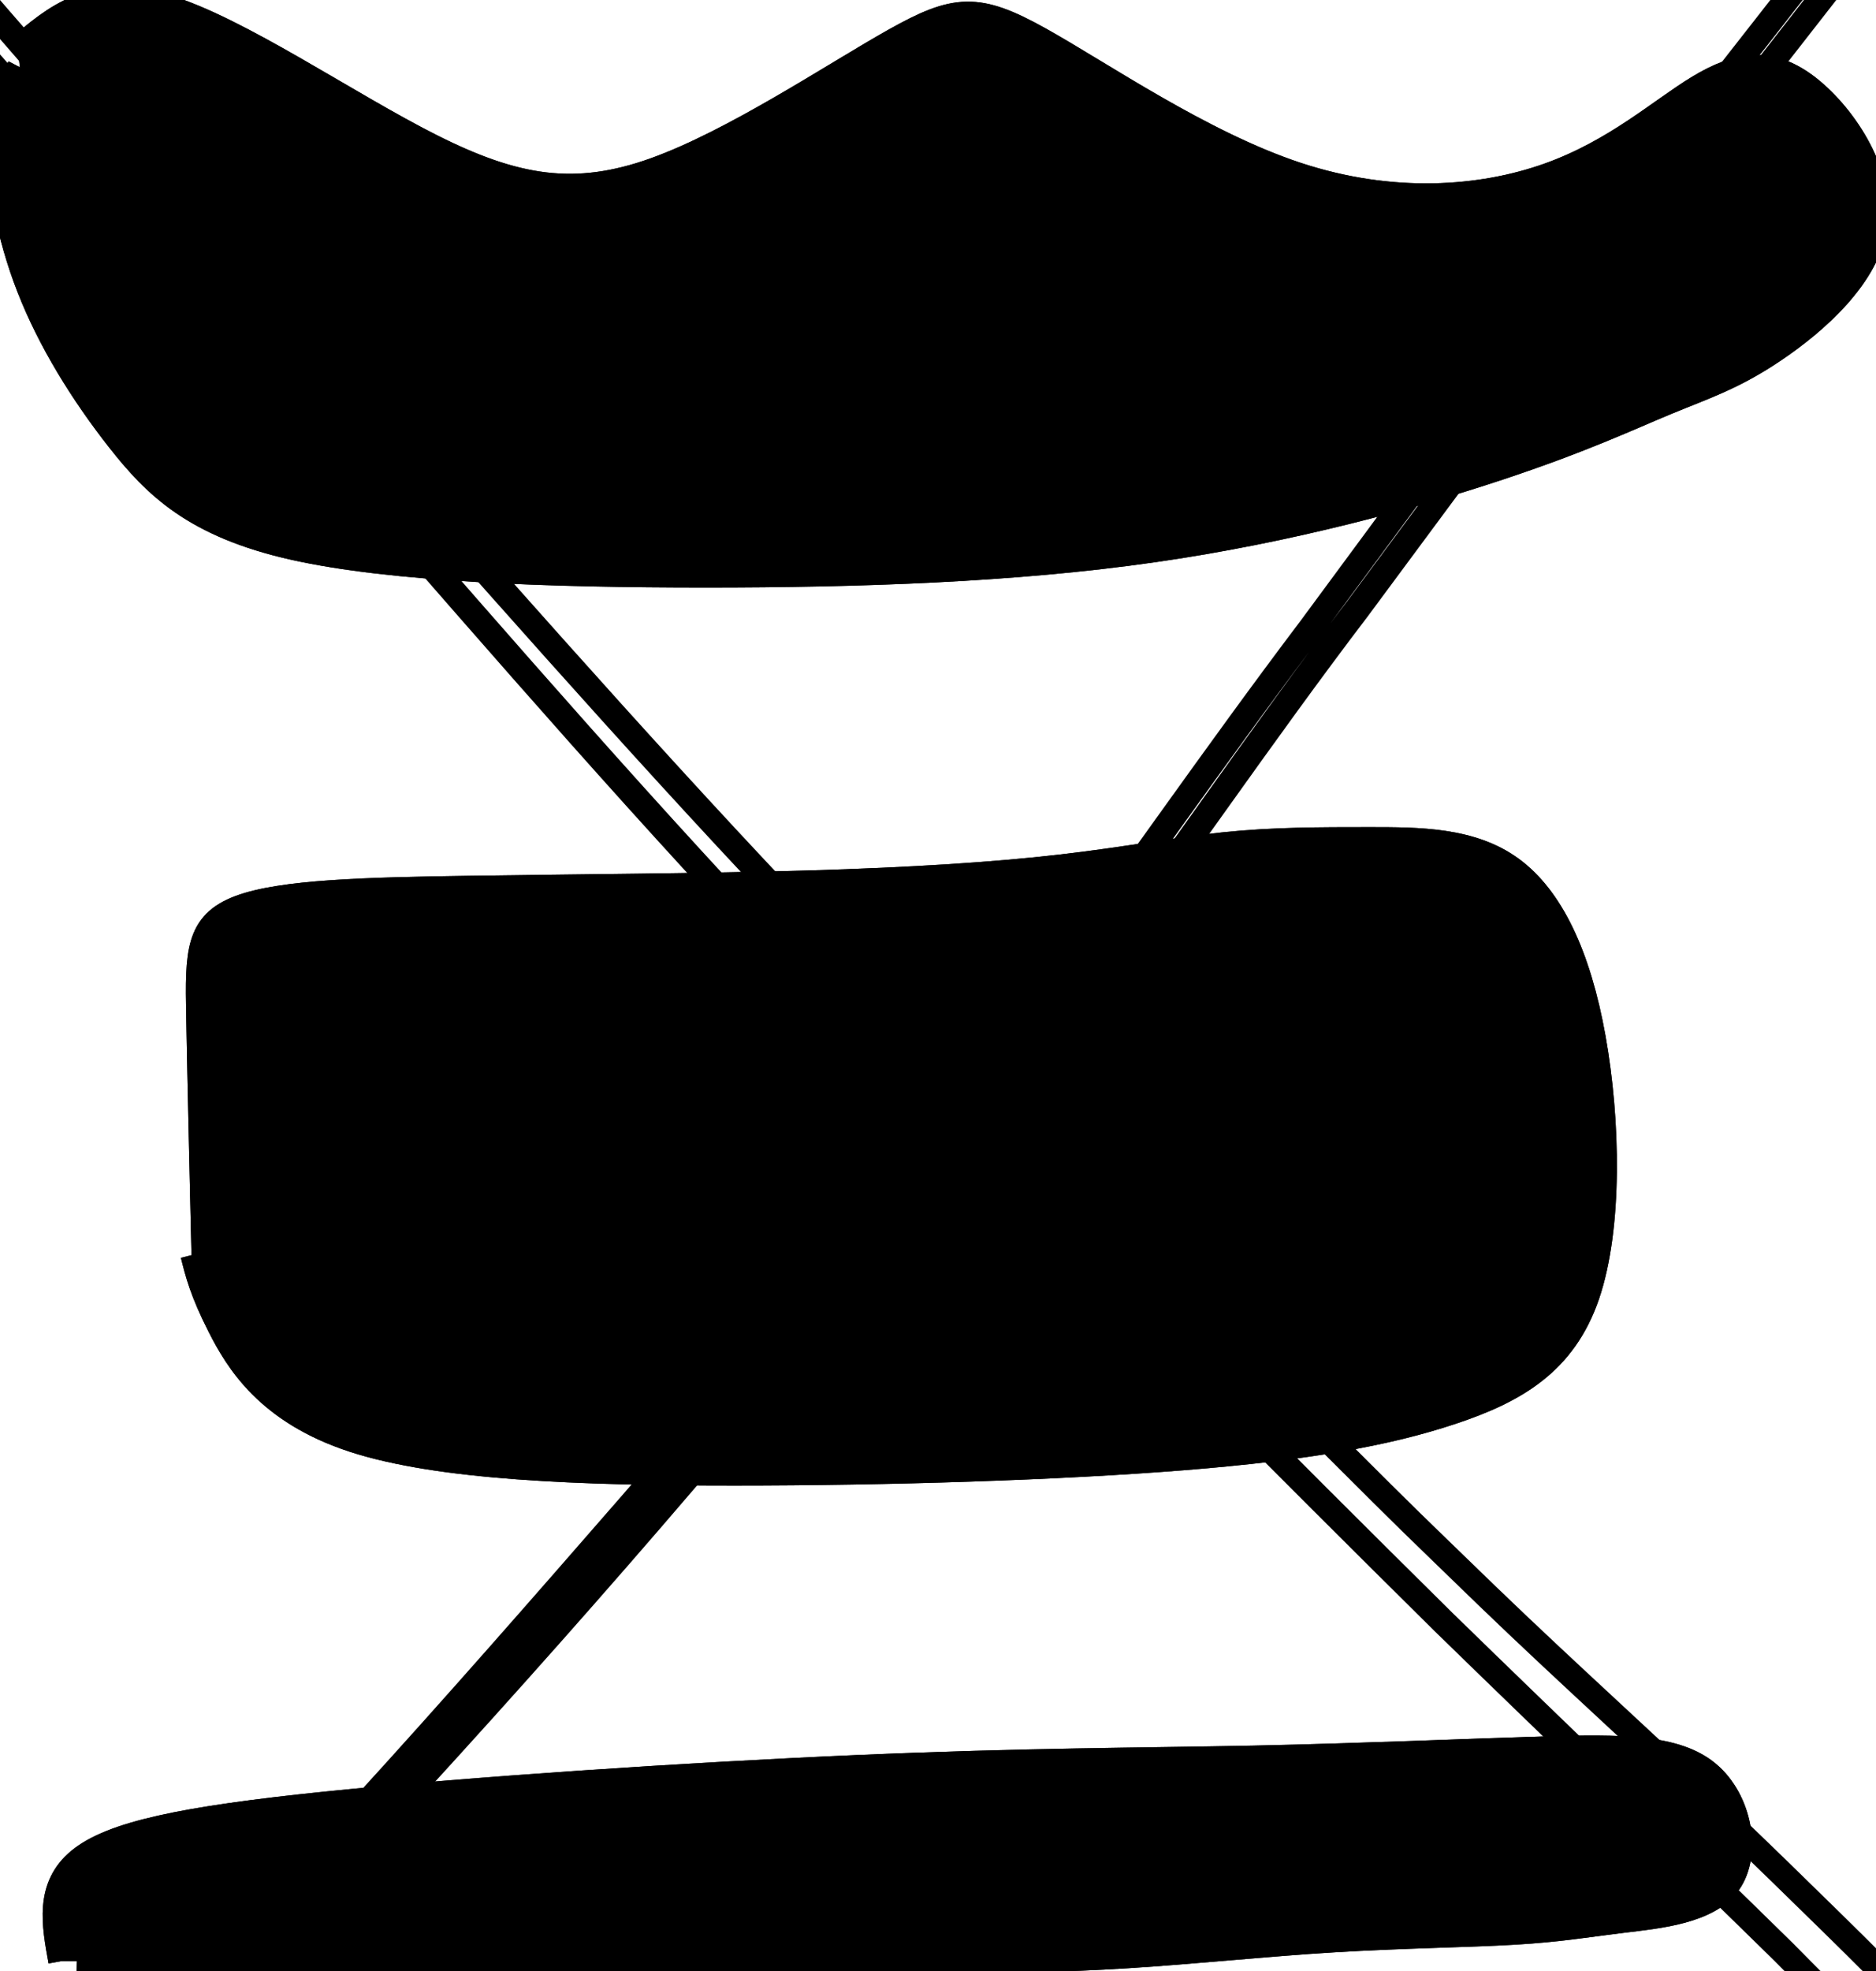 <svg
   xmlns:dc="http://purl.org/dc/elements/1.1/"
   xmlns:cc="http://creativecommons.org/ns#"
   xmlns:rdf="http://www.w3.org/1999/02/22-rdf-syntax-ns#"
   xmlns:svg="http://www.w3.org/2000/svg"
   xmlns="http://www.w3.org/2000/svg"
   xmlns:xlink="http://www.w3.org/1999/xlink"
   xmlns:sodipodi="http://sodipodi.sourceforge.net/DTD/sodipodi-0.dtd"
   xmlns:inkscape="http://www.inkscape.org/namespaces/inkscape"
   width="19.459mm"
   height="20.434mm"
   viewBox="0 0 19.459 20.434"
   version="1.1"
   id="svg8"
   inkscape:version="1.0.1 (3bc2e813f5, 2020-09-07)"
   sodipodi:docname="dragon.svg">
  <style
     id="style211"></style>
  <defs
     id="defs2">
    <inkscape:path-effect
       effect="bspline"
       id="path-effect3175"
       is_visible="true"
       lpeversion="1"
       weight="33.333"
       steps="2"
       helper_size="0"
       apply_no_weight="true"
       apply_with_weight="true"
       only_selected="false" />
    <inkscape:path-effect
       effect="bspline"
       id="path-effect3167"
       is_visible="true"
       lpeversion="1"
       weight="33.333"
       steps="2"
       helper_size="0"
       apply_no_weight="true"
       apply_with_weight="true"
       only_selected="false" />
    <inkscape:path-effect
       effect="bspline"
       id="path-effect3159"
       is_visible="true"
       lpeversion="1"
       weight="33.333"
       steps="2"
       helper_size="0"
       apply_no_weight="true"
       apply_with_weight="true"
       only_selected="false" />
    <inkscape:path-effect
       effect="simplify"
       id="path-effect3153"
       is_visible="true"
       lpeversion="1"
       steps="1"
       threshold="0.001"
       smooth_angles="360"
       helper_size="0"
       simplify_individual_paths="false"
       simplify_just_coalesce="false" />
    <inkscape:path-effect
       effect="simplify"
       id="path-effect3121"
       is_visible="true"
       lpeversion="1"
       steps="1"
       threshold="0.001"
       smooth_angles="360"
       helper_size="0"
       simplify_individual_paths="false"
       simplify_just_coalesce="false" />
  </defs>
  <sodipodi:namedview
     id="base"
     pagecolor="#ffffff"
     bordercolor="#666666"
     borderopacity="1.0"
     inkscape:pageopacity="0.0"
     inkscape:pageshadow="2"
     inkscape:zoom="3.959798"
     inkscape:cx="0.12813579"
     inkscape:cy="32.324674"
     inkscape:document-units="mm"
     inkscape:current-layer="layer1"
     inkscape:document-rotation="0"
     showgrid="false"
     inkscape:window-width="1920"
     inkscape:window-height="1017"
     inkscape:window-x="1912"
     inkscape:window-y="-8"
     inkscape:window-maximized="1" />
  <g
     inkscape:label="Layer 1"
     inkscape:groupmode="layer"
     id="layer1"
     transform="translate(-97.545,-141.68)">
    <g
       id="g3188"
       clip-path="none">
      <g
         inkscape:label="Clip"
         id="g3186">
        <g
           id="g3180">
          <path
             style="stroke:#000000;stroke-width:0.265px;stroke-linecap:butt;stroke-linejoin:miter;stroke-opacity:1"
             d="m 98.179,162.01 c -0.07,-0.383 -0.141,-0.769 0.19,-1.042 0.331,-0.273 1.064,-0.431 2.56,-0.584 1.496,-0.153 3.756,-0.303 5.501,-0.378 1.744,-0.075 2.973,-0.075 4.114,-0.098 1.142,-0.024 2.197,-0.071 3.008,-0.095 0.811,-0.024 1.378,-0.024 1.708,0.254 0.33,0.277 0.424,0.828 0.216,1.126 -0.208,0.298 -0.72,0.345 -1.106,0.392 -0.386,0.047 -0.646,0.094 -1.118,0.122 -0.472,0.028 -1.157,0.036 -1.87,0.079 -0.713,0.043 -1.453,0.122 -2.142,0.165 -0.689,0.043 -1.327,0.051 -2.213,0.079 -0.886,0.028 -2.02,0.075 -3,0.083 -0.98,0.008 -1.807,-0.024 -2.504,-0.039 -0.697,-0.016 -1.264,-0.016 -1.772,-0.024 -0.508,-0.008 -0.957,-0.024 -1.408,-0.039"
             id="path3157"
             inkscape:path-effect="#path-effect3159"
             inkscape:original-d="m 98.179315,162.01004 c -0.06823,-0.3832 -0.139094,-0.76905 -0.212612,-1.15755 0.734976,-0.15484 1.467303,-0.31233 2.196987,-0.47247 2.26263,-0.14697 4.52261,-0.29659 6.77995,-0.44885 1.23107,0.003 2.45949,0.003 3.68526,0 1.05784,-0.0446 2.11302,-0.0919 3.16556,-0.14174 0.5696,0.003 1.13657,0.003 1.70089,0 0.0971,0.55387 0.19163,1.10508 0.28348,1.65365 -0.5092,0.0499 -1.02104,0.0971 -1.53553,0.14174 -0.25721,0.0499 -0.51707,0.0971 -0.77957,0.14174 -0.68244,0.0105 -1.36752,0.0184 -2.05525,0.0236 -0.73756,0.0814 -1.47776,0.16013 -2.22061,0.23623 -0.63519,0.0105 -1.27302,0.0184 -1.9135,0.0236 -1.13129,0.0499 -2.26522,0.0971 -3.40179,0.14174 -0.82418,-0.0289 -1.651,-0.0603 -2.48047,-0.0945 -0.56432,0.003 -1.13128,0.003 -1.70089,0 -0.446201,-0.0131 -0.895048,-0.0289 -1.346541,-0.0472" />
          <path
             style="stroke:#000000;stroke-width:0.265px;stroke-linecap:butt;stroke-linejoin:miter;stroke-opacity:1"
             d="m 99.668,154.876 c -0.024,-1.005 -0.047,-2.013 -0.059,-2.667 -0.012,-0.654 -0.012,-0.953 0.423,-1.116 0.434,-0.163 1.301,-0.186 2.395,-0.202 1.095,-0.016 2.417,-0.024 3.504,-0.055 1.087,-0.032 1.937,-0.087 2.622,-0.166 0.685,-0.079 1.205,-0.181 1.705,-0.232 0.5,-0.051 0.981,-0.051 1.493,-0.051 0.512,0 1.055,0 1.468,0.301 0.413,0.301 0.696,0.899 0.849,1.753 0.153,0.854 0.176,1.964 -0.063,2.664 -0.24,0.699 -0.744,0.991 -1.409,1.211 -0.665,0.221 -1.492,0.37 -2.783,0.473 -1.291,0.103 -3.047,0.158 -4.654,0.158 -1.606,9e-5 -3.063,-0.055 -3.949,-0.345 -0.886,-0.29 -1.201,-0.817 -1.383,-1.176 -0.182,-0.358 -0.229,-0.547 -0.277,-0.739"
             id="path3165"
             inkscape:path-effect="#path-effect3167"
             inkscape:original-d="m 99.667596,154.87574 c -0.02098,-1.00529 -0.0446,-2.01322 -0.07087,-3.02381 0.0026,-0.29658 0.0026,-0.59581 0,-0.89769 0.868844,-0.021 1.735034,-0.0446 2.598584,-0.0709 1.32556,-0.005 2.64848,-0.0131 3.96875,-0.0236 0.85309,-0.0525 1.70354,-0.10759 2.55134,-0.16536 0.52236,-0.0997 1.04208,-0.20209 1.55915,-0.30711 0.48299,0.003 0.96334,0.003 1.44104,0 0.54598,0.003 1.08932,0.003 1.63002,0 0.28613,0.60111 0.56961,1.19957 0.85044,1.79539 0.0263,1.11295 0.0499,2.22326 0.0709,3.33092 -0.50133,0.294 -1.00529,0.58535 -1.51191,0.87406 -0.82417,0.15227 -1.651,0.30188 -2.48047,0.44885 -1.75337,0.0578 -3.50938,0.11289 -5.26804,0.16537 -1.45414,-0.0525 -2.91092,-0.1076 -4.37035,-0.16537 -0.31233,-0.52494 -0.62732,-1.05254 -0.944939,-1.58277 -0.0446,-0.18635 -0.09185,-0.37534 -0.141742,-0.56697" />
          <path
             style="stroke:#000000;stroke-width:0.265px;stroke-linecap:butt;stroke-linejoin:miter;stroke-opacity:1"
             d="m 97.73,142.19 c 0.386,-0.331 0.772,-0.662 1.529,-0.436 0.757,0.226 1.883,1.005 2.757,1.445 0.874,0.44 1.496,0.543 2.322,0.247 0.826,-0.296 1.857,-0.989 2.488,-1.343 0.631,-0.354 0.859,-0.37 1.497,-0.015 0.638,0.355 1.685,1.08 2.673,1.406 0.988,0.326 1.917,0.255 2.613,0.007 0.696,-0.248 1.16,-0.673 1.559,-0.914 0.399,-0.24 0.729,-0.295 1.103,-0.018 0.374,0.277 0.791,0.884 0.723,1.425 -0.068,0.542 -0.619,1.022 -1.044,1.309 -0.424,0.287 -0.724,0.382 -1.114,0.543 -0.39,0.161 -0.87,0.39 -1.748,0.681 -0.878,0.291 -2.153,0.646 -3.586,0.851 -1.433,0.205 -3.023,0.26 -4.638,0.26 -1.614,9e-5 -3.252,-0.055 -4.276,-0.286 -1.024,-0.231 -1.433,-0.64 -1.808,-1.117 -0.374,-0.476 -0.713,-1.02 -0.93,-1.575 -0.217,-0.555 -0.312,-1.122 -0.308,-1.505 0.003,-0.383 0.106,-0.58 0.209,-0.778"
             id="path3173"
             inkscape:path-effect="#path-effect3175"
             inkscape:original-d="m 97.730468,142.18992 c 0.388495,-0.32809 0.774348,-0.65881 1.157552,-0.99219 1.1287,0.78222 2.25475,1.5618 3.37816,2.33873 0.62473,0.10501 1.24682,0.20738 1.86626,0.3071 1.03421,-0.69031 2.06577,-1.38326 3.09468,-2.07887 0.23101,-0.0131 0.45937,-0.0289 0.68508,-0.0472 1.04996,0.7271 2.09727,1.45155 3.14193,2.17336 0.93184,-0.0682 1.86103,-0.1391 2.78757,-0.21261 0.46724,-0.42258 0.93184,-0.8478 1.39379,-1.27567 0.33338,-0.0525 0.66411,-0.1076 0.99219,-0.16537 0.41999,0.60899 0.83734,1.21532 1.25204,1.81901 -0.54857,0.48299 -1.09978,0.96334 -1.65364,1.44104 -0.29659,0.0971 -0.59582,0.19163 -0.8977,0.28348 -0.4777,0.23101 -0.95804,0.45937 -1.44103,0.68508 -1.27302,0.357 -2.54869,0.71135 -3.82701,1.06306 -1.588,0.0578 -3.17865,0.11289 -4.77195,0.16537 -1.63525,-0.0525 -3.27315,-0.1076 -4.91369,-0.16537 -0.406828,-0.40683 -0.8163,-0.8163 -1.22842,-1.22842 -0.33596,-0.5407 -0.674563,-1.08404 -1.015812,-1.63002 -0.09185,-0.56432 -0.186341,-1.13129 -0.283483,-1.7009 0.105016,-0.19421 0.207383,-0.39108 0.307107,-0.59059" />
        </g>
      </g>
    </g>
    <use
       x="0"
       y="0"
       xlink:href="#g3186"
       id="use3192"
       width="100%"
       height="100%" />
    <path
       style="fill-opacity:0;fill-rule:evenodd;stroke:#000000;stroke-width:0.265"
       id="path196"
       d="m 119.392,137.245 c -0.658,0.961 -1.363,1.888 -2.067,2.815 -0.947,1.247 -1.92,2.474 -2.884,3.709 -1.123,1.46 -2.207,2.95 -3.303,4.43 -1,1.322 -1.939,2.688 -2.926,4.02 -0.21,0.283 -0.424,0.563 -0.636,0.844 -1.103,1.446 -2.284,2.829 -3.475,4.202 -0.922,1.058 -1.846,2.115 -2.793,3.151 -0.876,0.98 -1.885,1.821 -2.887,2.666 -0.638,0.546 -1.288,1.081 -1.876,1.681 -0.351,0.348 -0.637,0.75 -0.901,1.166 -0.029,0.049 -0.057,0.098 -0.086,0.147 0,0 0.621,-0.277 0.621,-0.277 v 0 c 0.027,-0.048 0.054,-0.095 0.082,-0.143 0.258,-0.411 0.546,-0.801 0.889,-1.145 0.578,-0.592 1.214,-1.12 1.839,-1.66 0.452,-0.384 0.908,-0.762 1.347,-1.161 0.368,-0.334 0.648,-0.605 0.996,-0.962 0.172,-0.177 0.34,-0.359 0.51,-0.538 0.948,-1.036 1.882,-2.086 2.795,-3.153 1.172,-1.369 2.33,-2.751 3.423,-4.184 0.216,-0.283 0.434,-0.565 0.647,-0.85 0.991,-1.327 1.919,-2.701 2.923,-4.018 1.104,-1.489 2.203,-2.983 3.342,-4.446 0.962,-1.233 1.93,-2.461 2.875,-3.706 0.73,-0.954 1.452,-1.914 2.182,-2.868 0,0 -0.639,0.278 -0.639,0.278 z" />
    <path
       style="fill-opacity:0;fill-rule:evenodd;stroke:#000000;stroke-width:0.265"
       id="path198"
       d="m 90.956,135.571 c 0.93,0.759 1.761,1.629 2.593,2.492 2.44,2.583 4.78,5.258 7.117,7.934 1.535,1.753 3.052,3.522 4.644,5.225 0.907,0.97 1.215,1.274 2.132,2.21 1.698,1.68 3.375,3.382 5.075,5.061 1.174,1.145 2.361,2.275 3.531,3.424 0.909,0.917 1.814,1.839 2.734,2.745 0.498,0.494 1.006,0.979 1.526,1.451 0,0 0.572,-0.356 0.572,-0.356 v 0 c -0.543,-0.451 -1.067,-0.927 -1.576,-1.415 -0.191,-0.184 -0.665,-0.638 -0.847,-0.818 -0.641,-0.633 -1.266,-1.283 -1.91,-1.913 -0.395,-0.386 -0.656,-0.643 -1.056,-1.025 -0.835,-0.797 -1.695,-1.567 -2.526,-2.368 -0.854,-0.828 -0.717,-0.689 -1.577,-1.547 -0.274,-0.274 -0.545,-0.551 -0.821,-0.823 -0.655,-0.647 -1.077,-1.043 -1.745,-1.689 -0.331,-0.321 -0.661,-0.643 -0.992,-0.964 -0.972,-0.972 -1.194,-1.18 -2.154,-2.195 -1.604,-1.695 -3.138,-3.454 -4.688,-5.197 -1.322,-1.495 -2.643,-2.991 -3.946,-4.502 -0.905,-1.05 -1.324,-1.562 -2.207,-2.567 -0.278,-0.316 -0.561,-0.628 -0.841,-0.941 -0.795,-0.88 -1.595,-1.756 -2.443,-2.586 0,0 -0.596,0.365 -0.596,0.365 z" />
  </g>
</svg>
